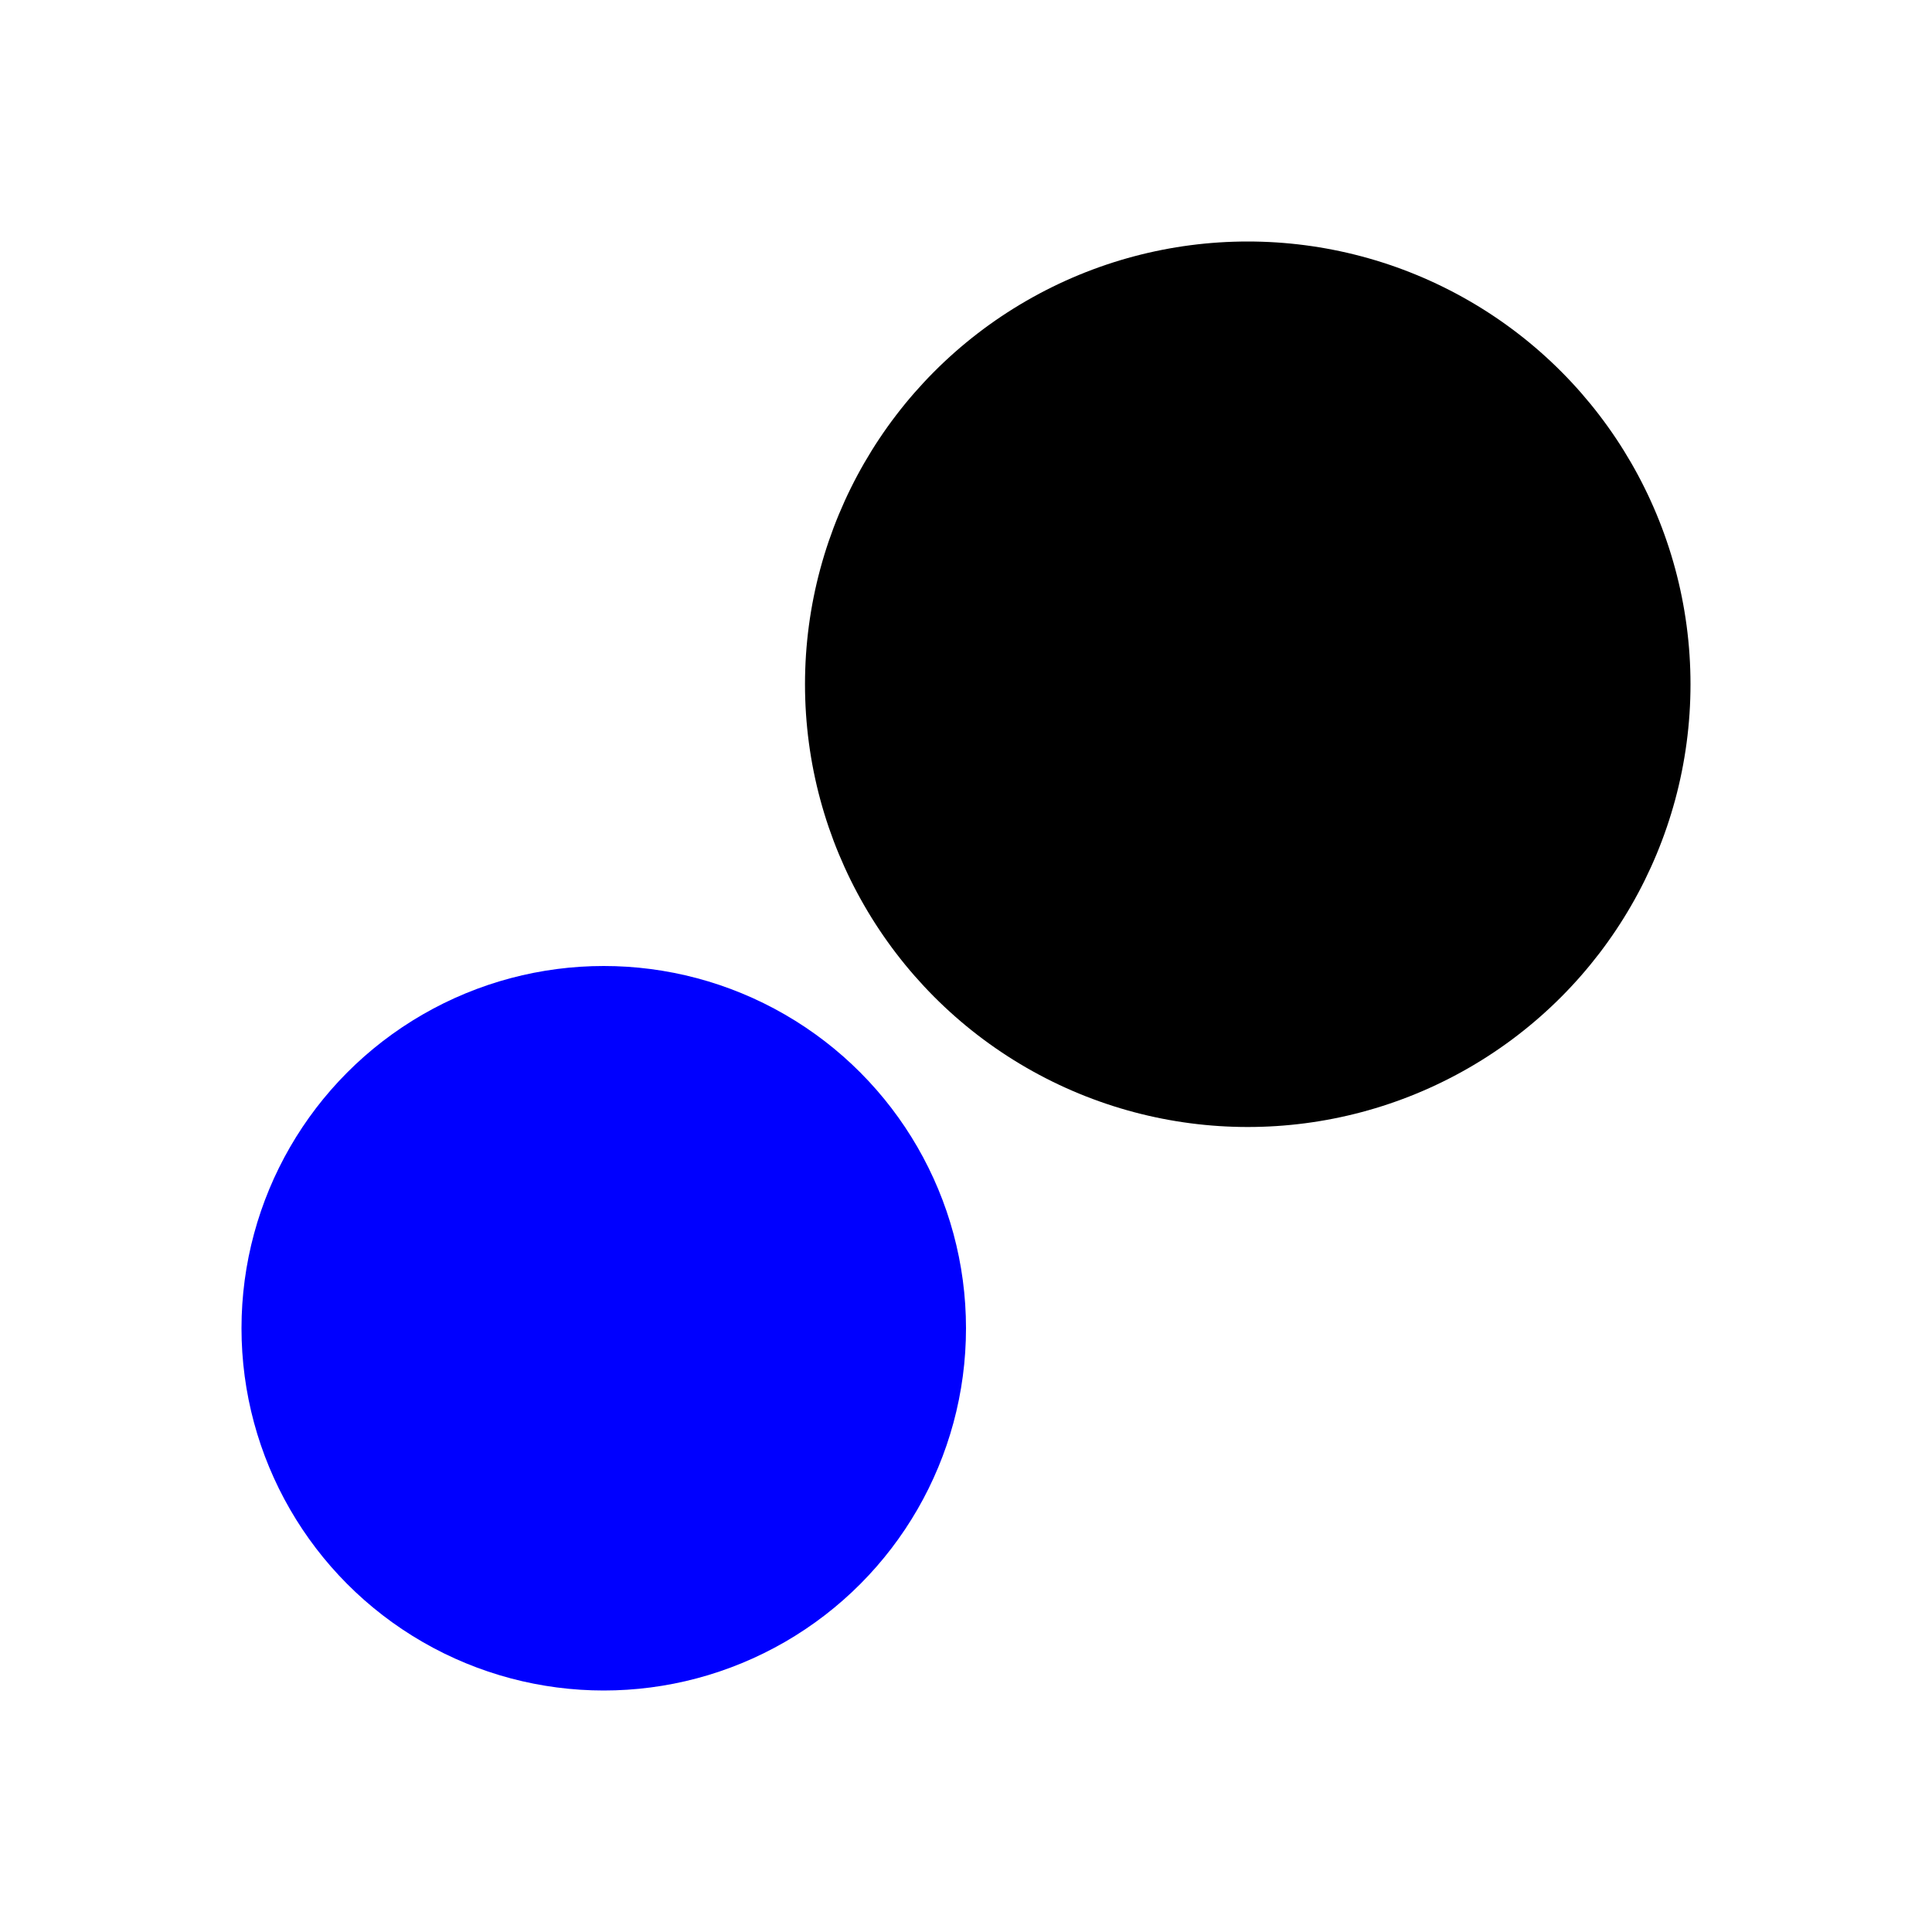 <?xml version="1.0" encoding="UTF-8"?>
<svg id="uuid-9806d91f-fc93-4038-8639-1268dabcbfd1" data-name="Layer 1" xmlns="http://www.w3.org/2000/svg" width="24" height="24" viewBox="0 0 24 24">
  <circle cx="15.5" cy="8.5" r="5.5"/>
  <circle cx="7.5" cy="16.5" r="4.5" fill="blue"/>
</svg>